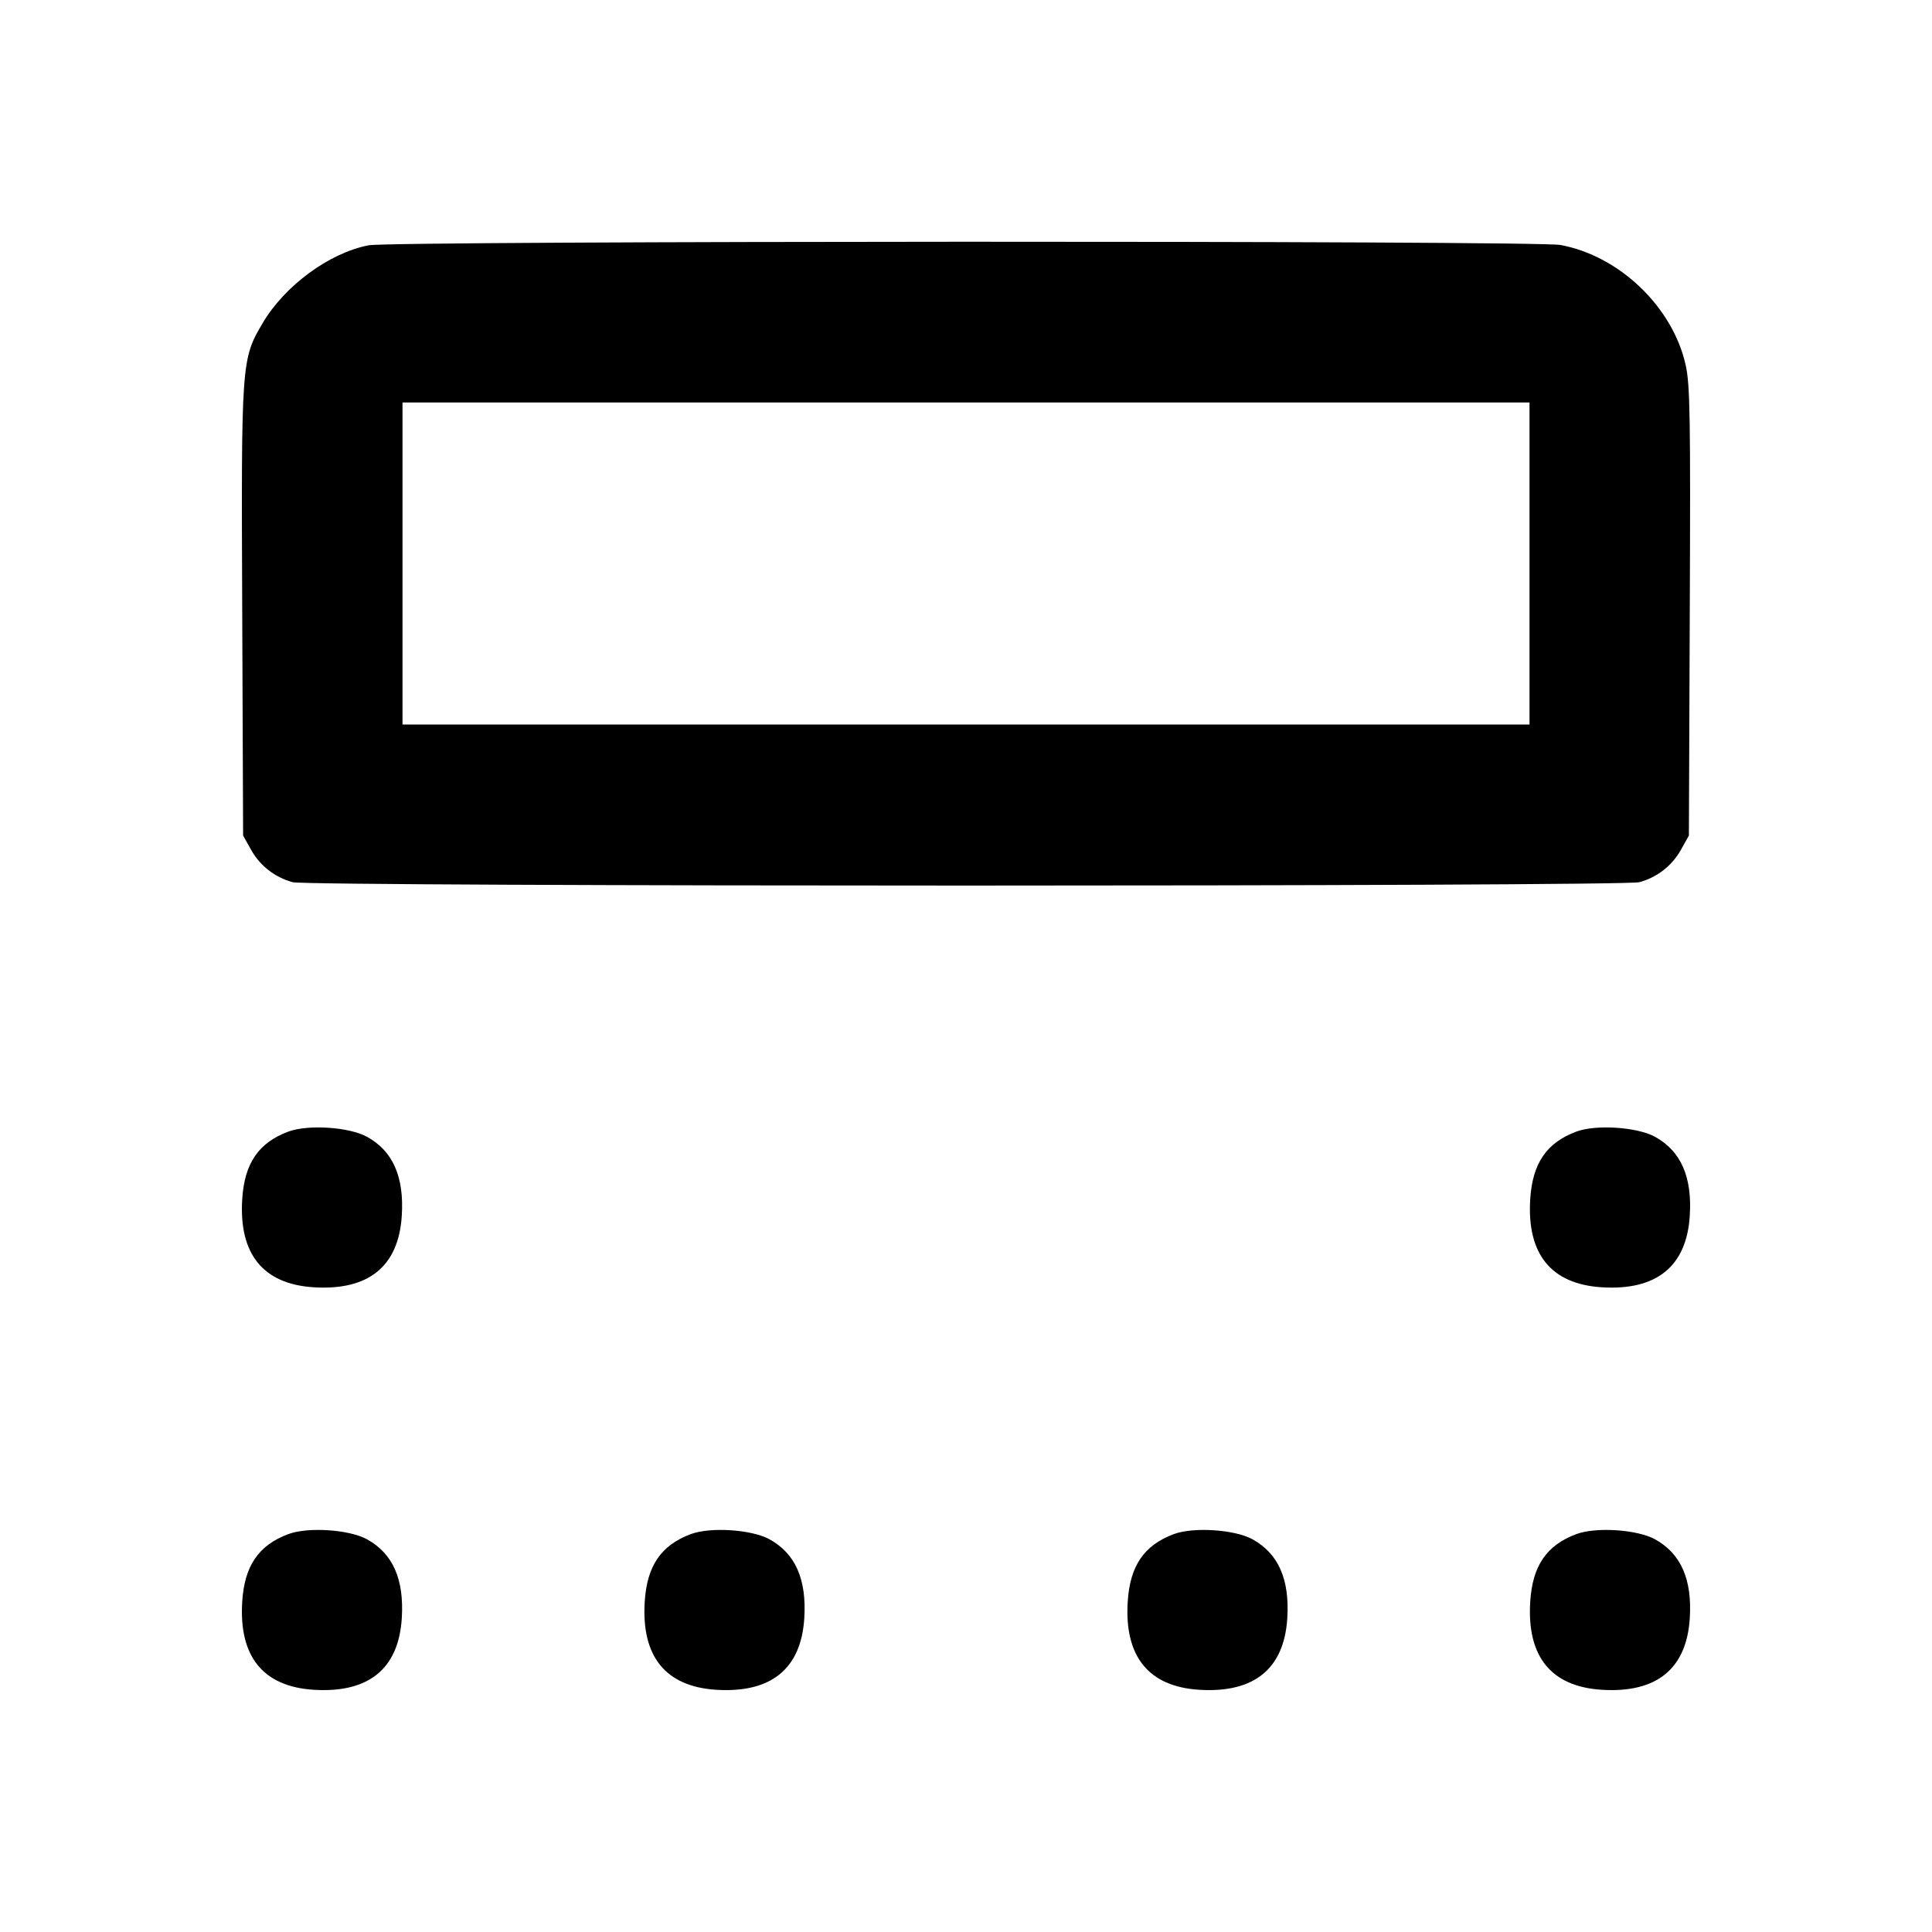 <svg xmlns="http://www.w3.org/2000/svg" width="24" height="24" viewBox="0 0 24 24" fill="none" stroke="currentColor" stroke-width="2" stroke-linecap="round" stroke-linejoin="round" class="icon icon-tabler icons-tabler-outline icon-tabler-box-align-top"><path d="M4.580 3.047 C 4.093 3.140,3.537 3.548,3.262 4.015 C 2.998 4.462,2.996 4.497,3.009 7.600 L 3.020 10.380 3.120 10.558 C 3.230 10.755,3.414 10.898,3.635 10.959 C 3.835 11.015,20.165 11.015,20.365 10.959 C 20.586 10.898,20.770 10.755,20.880 10.558 L 20.980 10.380 20.991 7.600 C 21.001 5.188,20.995 4.782,20.940 4.535 C 20.780 3.814,20.116 3.177,19.383 3.043 C 19.076 2.987,4.875 2.991,4.580 3.047 M19.000 7.000 L 19.000 9.000 12.000 9.000 L 5.000 9.000 5.000 7.000 L 5.000 5.000 12.000 5.000 L 19.000 5.000 19.000 7.000 M3.582 14.057 C 3.212 14.195,3.037 14.451,3.009 14.896 C 2.966 15.578,3.268 15.951,3.896 15.991 C 4.578 16.034,4.951 15.732,4.991 15.104 C 5.022 14.619,4.881 14.300,4.560 14.122 C 4.338 14.000,3.829 13.966,3.582 14.057 M19.582 14.057 C 19.212 14.195,19.037 14.451,19.009 14.896 C 18.966 15.578,19.268 15.951,19.896 15.991 C 20.578 16.034,20.951 15.732,20.991 15.104 C 21.022 14.619,20.881 14.300,20.560 14.122 C 20.338 14.000,19.829 13.966,19.582 14.057 M3.582 19.057 C 3.212 19.195,3.037 19.451,3.009 19.896 C 2.966 20.578,3.268 20.951,3.896 20.991 C 4.578 21.034,4.951 20.732,4.991 20.104 C 5.022 19.619,4.881 19.300,4.560 19.122 C 4.338 19.000,3.829 18.966,3.582 19.057 M8.582 19.057 C 8.212 19.195,8.037 19.451,8.009 19.896 C 7.966 20.578,8.268 20.951,8.896 20.991 C 9.578 21.034,9.951 20.732,9.991 20.104 C 10.022 19.619,9.881 19.300,9.560 19.122 C 9.338 19.000,8.829 18.966,8.582 19.057 M14.582 19.057 C 14.212 19.195,14.037 19.451,14.009 19.896 C 13.966 20.578,14.268 20.951,14.896 20.991 C 15.578 21.034,15.951 20.732,15.991 20.104 C 16.022 19.619,15.881 19.300,15.560 19.122 C 15.338 19.000,14.829 18.966,14.582 19.057 M19.582 19.057 C 19.212 19.195,19.037 19.451,19.009 19.896 C 18.966 20.578,19.268 20.951,19.896 20.991 C 20.578 21.034,20.951 20.732,20.991 20.104 C 21.022 19.619,20.881 19.300,20.560 19.122 C 20.338 19.000,19.829 18.966,19.582 19.057 " stroke="none" fill="black" fill-rule="evenodd"></path></svg>